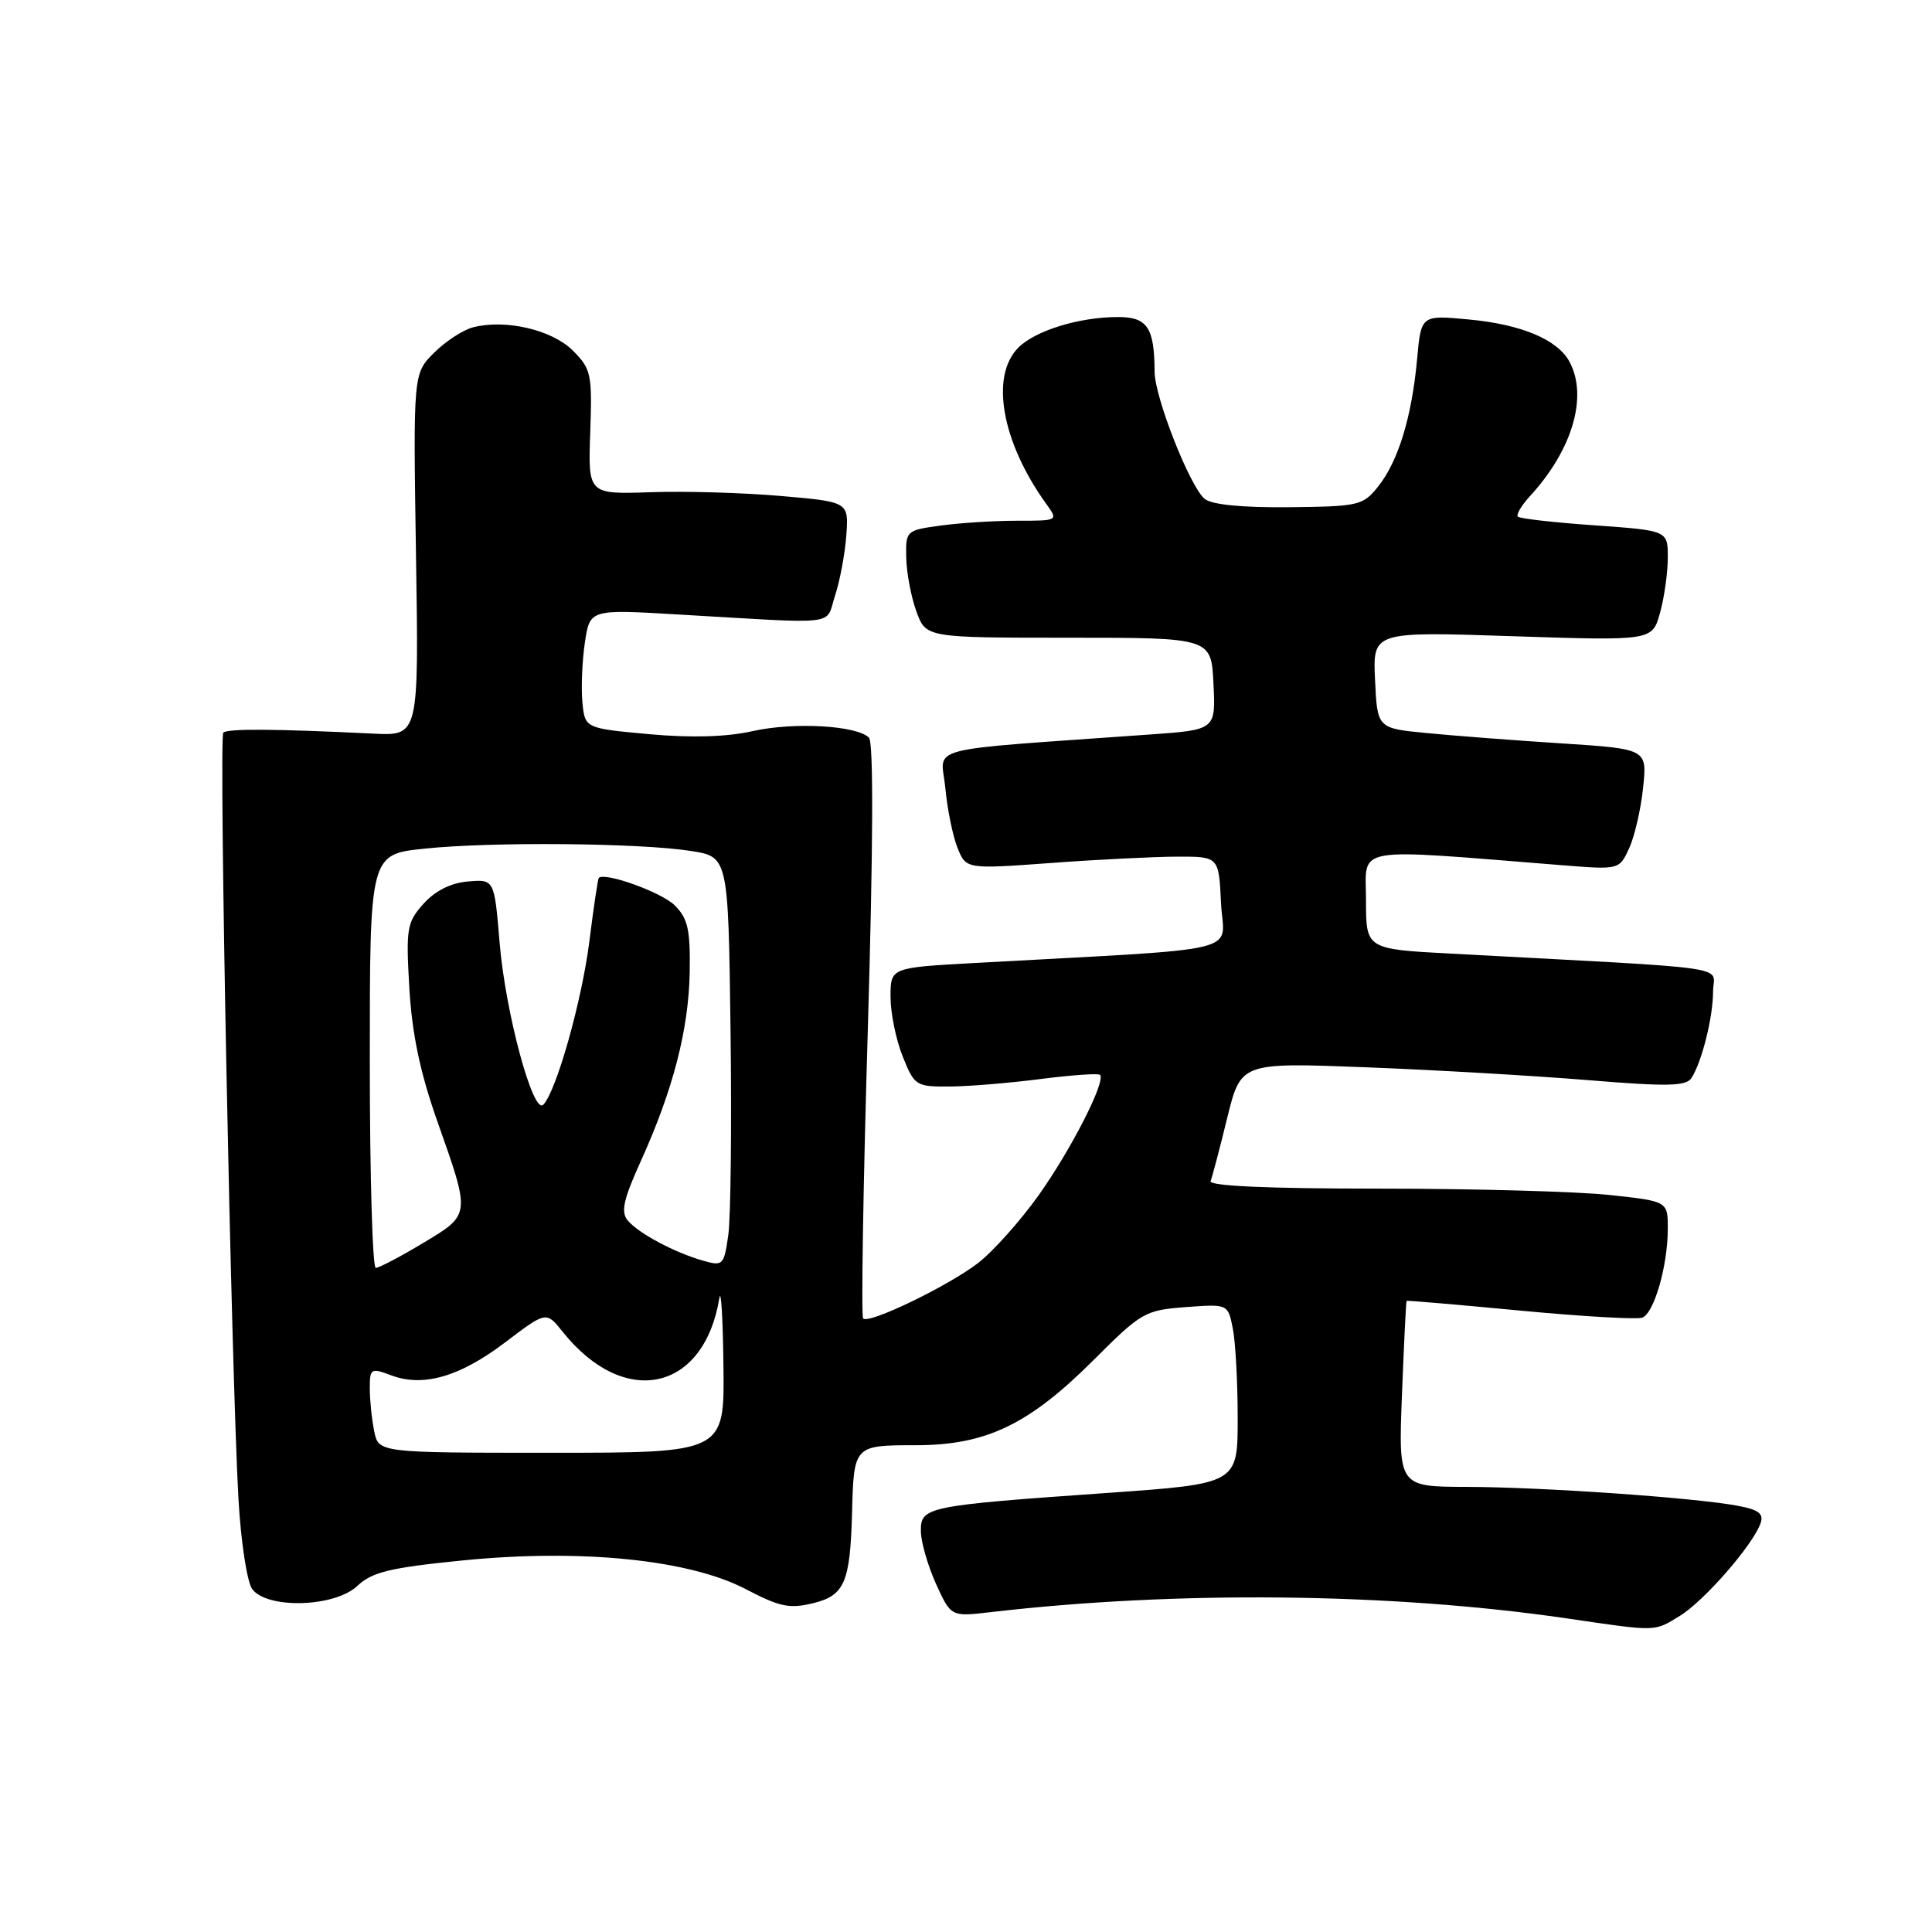 <?xml version="1.0" encoding="UTF-8" standalone="no"?>
<!DOCTYPE svg PUBLIC "-//W3C//DTD SVG 1.1//EN" "http://www.w3.org/Graphics/SVG/1.1/DTD/svg11.dtd" >
<svg xmlns="http://www.w3.org/2000/svg" xmlns:xlink="http://www.w3.org/1999/xlink" version="1.1" viewBox="0 0 256 256">
 <g >
 <path fill="currentColor"
d=" M 222.59 214.11 C 225.79 212.16 232.25 204.75 233.28 201.85 C 233.73 200.57 233.04 200.04 230.24 199.52 C 224.56 198.45 204.41 197.05 194.39 197.02 C 185.29 197.00 185.29 197.00 185.77 184.75 C 186.03 178.01 186.31 172.44 186.38 172.37 C 186.44 172.30 193.22 172.88 201.43 173.66 C 209.65 174.44 216.93 174.86 217.62 174.59 C 219.18 173.99 220.99 167.71 220.99 162.84 C 221.00 159.17 221.00 159.17 213.25 158.34 C 208.99 157.88 195.26 157.50 182.75 157.50 C 167.98 157.50 160.14 157.15 160.41 156.50 C 160.63 155.95 161.62 152.19 162.61 148.14 C 164.42 140.78 164.42 140.78 180.96 141.42 C 190.06 141.77 203.30 142.54 210.38 143.12 C 220.94 143.99 223.43 143.94 224.13 142.84 C 225.51 140.70 226.99 134.77 226.99 131.37 C 227.00 127.87 230.94 128.44 192.25 126.36 C 181.00 125.76 181.00 125.76 181.00 119.24 C 181.00 112.00 178.75 112.40 207.03 114.65 C 214.56 115.25 214.56 115.25 215.88 112.38 C 216.60 110.79 217.43 107.19 217.72 104.37 C 218.26 99.24 218.26 99.24 206.88 98.50 C 200.62 98.10 192.57 97.48 189.00 97.13 C 182.50 96.50 182.50 96.50 182.20 90.09 C 181.90 83.68 181.90 83.68 200.41 84.30 C 218.93 84.91 218.93 84.91 219.96 81.21 C 220.53 79.17 220.99 75.88 220.99 73.90 C 221.00 70.30 221.00 70.30 211.30 69.61 C 205.96 69.24 201.39 68.72 201.13 68.46 C 200.87 68.20 201.59 66.98 202.72 65.75 C 208.35 59.63 210.44 52.55 207.97 47.94 C 206.39 45.00 201.60 42.98 194.62 42.33 C 188.30 41.74 188.30 41.74 187.77 47.62 C 187.07 55.24 185.28 61.12 182.62 64.45 C 180.60 66.99 180.06 67.11 170.78 67.21 C 164.55 67.27 160.55 66.87 159.62 66.10 C 157.66 64.47 153.00 52.64 152.99 49.24 C 152.96 43.39 152.03 42.00 148.13 42.01 C 143.00 42.01 137.20 43.80 134.94 46.06 C 131.17 49.83 132.73 58.56 138.62 66.75 C 140.24 69.00 140.24 69.00 134.76 69.00 C 131.75 69.00 127.19 69.29 124.64 69.64 C 120.07 70.26 120.00 70.33 120.08 73.89 C 120.12 75.87 120.72 79.08 121.42 81.00 C 122.69 84.50 122.69 84.50 141.59 84.50 C 160.50 84.50 160.50 84.50 160.79 90.60 C 161.09 96.71 161.09 96.71 152.29 97.33 C 121.60 99.53 124.72 98.71 125.26 104.40 C 125.52 107.21 126.25 110.78 126.87 112.33 C 128.01 115.17 128.01 115.17 139.26 114.35 C 145.44 113.89 152.97 113.52 156.00 113.51 C 161.50 113.50 161.50 113.50 161.79 119.64 C 162.12 126.50 165.99 125.56 129.00 127.61 C 118.00 128.22 118.00 128.22 118.00 132.09 C 118.00 134.22 118.72 137.77 119.61 139.98 C 121.17 143.87 121.36 144.00 125.86 143.97 C 128.41 143.95 133.84 143.50 137.92 142.97 C 142.00 142.45 145.53 142.20 145.76 142.42 C 146.57 143.24 141.91 152.37 137.58 158.44 C 135.14 161.85 131.53 165.88 129.56 167.39 C 125.52 170.47 115.14 175.47 114.37 174.71 C 114.10 174.43 114.37 157.22 114.99 136.45 C 115.70 112.21 115.76 98.36 115.14 97.74 C 113.52 96.12 105.12 95.65 99.67 96.89 C 96.26 97.65 91.60 97.79 86.00 97.28 C 77.50 96.50 77.50 96.50 77.17 93.03 C 76.99 91.12 77.14 87.57 77.50 85.14 C 78.16 80.73 78.16 80.73 89.83 81.42 C 111.64 82.69 109.32 82.97 110.64 78.95 C 111.29 76.99 111.96 73.39 112.14 70.95 C 112.46 66.50 112.46 66.50 103.48 65.72 C 98.54 65.29 90.77 65.06 86.21 65.22 C 77.92 65.50 77.92 65.50 78.21 57.27 C 78.48 49.56 78.34 48.89 75.90 46.45 C 73.16 43.71 67.04 42.27 62.72 43.36 C 61.39 43.69 59.06 45.21 57.53 46.73 C 54.75 49.50 54.75 49.50 55.12 73.50 C 55.50 97.50 55.50 97.50 49.50 97.21 C 36.39 96.57 30.14 96.53 29.59 97.08 C 28.97 97.69 30.64 181.72 31.60 198.68 C 31.92 204.29 32.74 209.62 33.41 210.55 C 35.38 213.23 44.33 212.98 47.34 210.15 C 49.31 208.30 51.65 207.73 61.26 206.77 C 76.95 205.20 91.32 206.65 98.80 210.56 C 103.32 212.93 104.63 213.20 107.79 212.42 C 111.91 211.40 112.65 209.66 112.90 200.50 C 113.13 191.52 113.15 191.50 121.30 191.50 C 130.68 191.50 136.34 188.78 145.00 180.12 C 151.22 173.90 151.74 173.60 157.10 173.20 C 162.71 172.78 162.71 172.78 163.35 176.02 C 163.71 177.79 164.00 183.15 164.00 187.93 C 164.00 196.60 164.00 196.60 146.75 197.82 C 122.72 199.51 121.99 199.66 122.02 202.88 C 122.03 204.32 122.94 207.46 124.02 209.86 C 126.01 214.23 126.01 214.23 131.25 213.62 C 155.90 210.75 184.29 211.05 207.50 214.43 C 219.71 216.22 219.11 216.23 222.59 214.11 Z  M 49.58 189.62 C 49.26 188.04 49.00 185.50 49.00 183.96 C 49.00 181.32 49.15 181.23 51.81 182.23 C 56.06 183.84 60.91 182.44 66.94 177.87 C 72.38 173.74 72.38 173.74 74.55 176.46 C 82.71 186.69 93.28 184.42 95.32 172.00 C 95.54 170.62 95.79 174.68 95.86 181.00 C 96.00 192.50 96.00 192.50 73.08 192.50 C 50.15 192.50 50.15 192.50 49.58 189.62 Z  M 49.00 140.60 C 49.00 113.20 49.00 113.20 56.25 112.45 C 65.08 111.52 84.68 111.69 91.50 112.75 C 96.50 113.52 96.50 113.52 96.80 136.51 C 96.96 149.16 96.83 161.37 96.50 163.67 C 95.93 167.66 95.79 167.80 93.14 167.04 C 89.33 165.95 84.59 163.41 83.17 161.71 C 82.24 160.59 82.61 158.93 84.90 153.88 C 89.18 144.44 91.26 136.41 91.39 128.80 C 91.48 123.19 91.15 121.70 89.40 119.96 C 87.68 118.24 80.14 115.52 79.34 116.33 C 79.22 116.45 78.66 120.21 78.10 124.69 C 77.11 132.58 73.73 144.58 71.99 146.38 C 70.64 147.78 66.96 134.13 66.20 124.89 C 65.50 116.50 65.50 116.50 62.00 116.80 C 59.74 116.99 57.66 118.04 56.12 119.75 C 53.91 122.22 53.78 123.00 54.24 130.95 C 54.60 137.02 55.67 142.11 57.92 148.50 C 62.38 161.11 62.41 160.89 56.04 164.72 C 53.04 166.52 50.23 168.00 49.79 168.00 C 49.36 168.00 49.00 155.67 49.00 140.60 Z "/>
</g>
</svg>